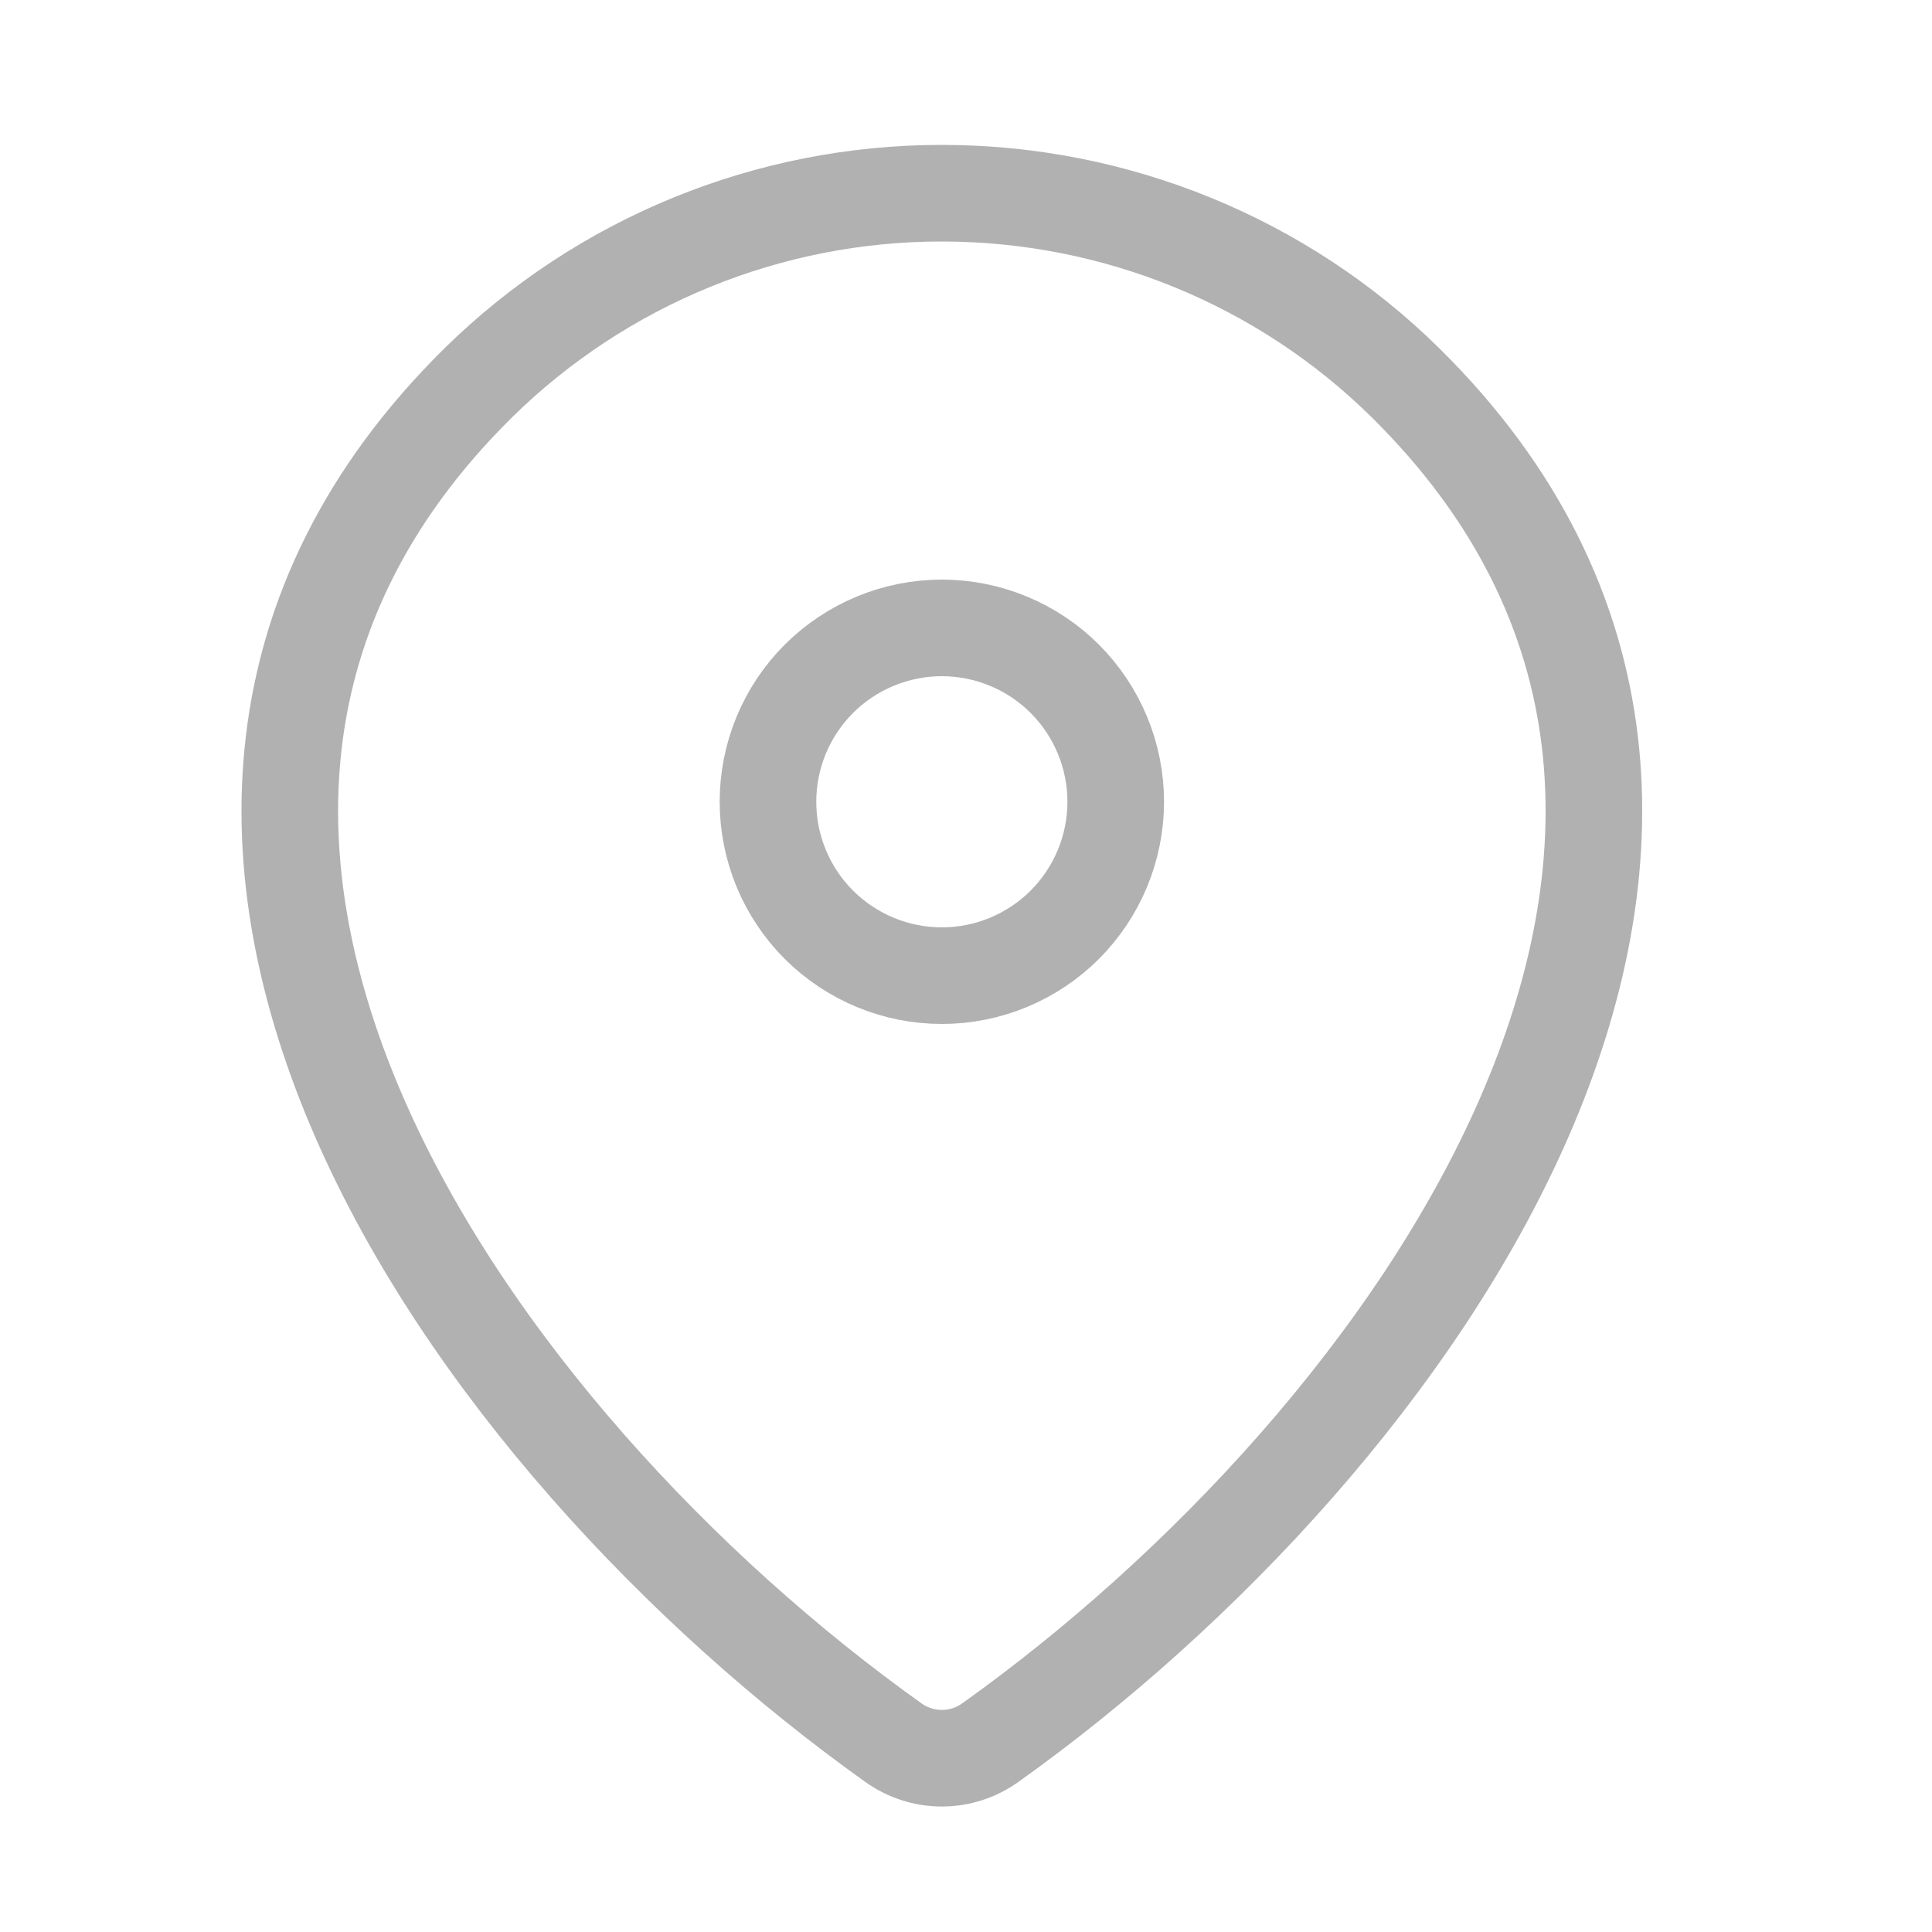 <svg width="20" height="20" viewBox="0 0 20 20" fill="none" xmlns="http://www.w3.org/2000/svg">
<path d="M10.254 18.038C10.107 18.144 9.931 18.201 9.75 18.201C9.569 18.201 9.393 18.144 9.246 18.038C4.9 14.941 0.287 8.568 4.95 3.964C6.23 2.705 7.954 1.999 9.75 2C11.55 2 13.277 2.707 14.55 3.963C19.213 8.567 14.6 14.939 10.254 18.038Z" stroke="#B1B1B1" stroke-linecap="round" stroke-linejoin="round"/>
<path d="M9.75 10.1C10.227 10.1 10.685 9.91 11.023 9.573C11.36 9.235 11.55 8.777 11.55 8.3C11.55 7.823 11.36 7.365 11.023 7.027C10.685 6.69 10.227 6.5 9.75 6.5C9.272 6.5 8.815 6.69 8.477 7.027C8.139 7.365 7.95 7.823 7.95 8.3C7.95 8.777 8.139 9.235 8.477 9.573C8.815 9.91 9.272 10.1 9.75 10.1Z" stroke="#B1B1B1" stroke-linecap="round" stroke-linejoin="round"/>
</svg>
